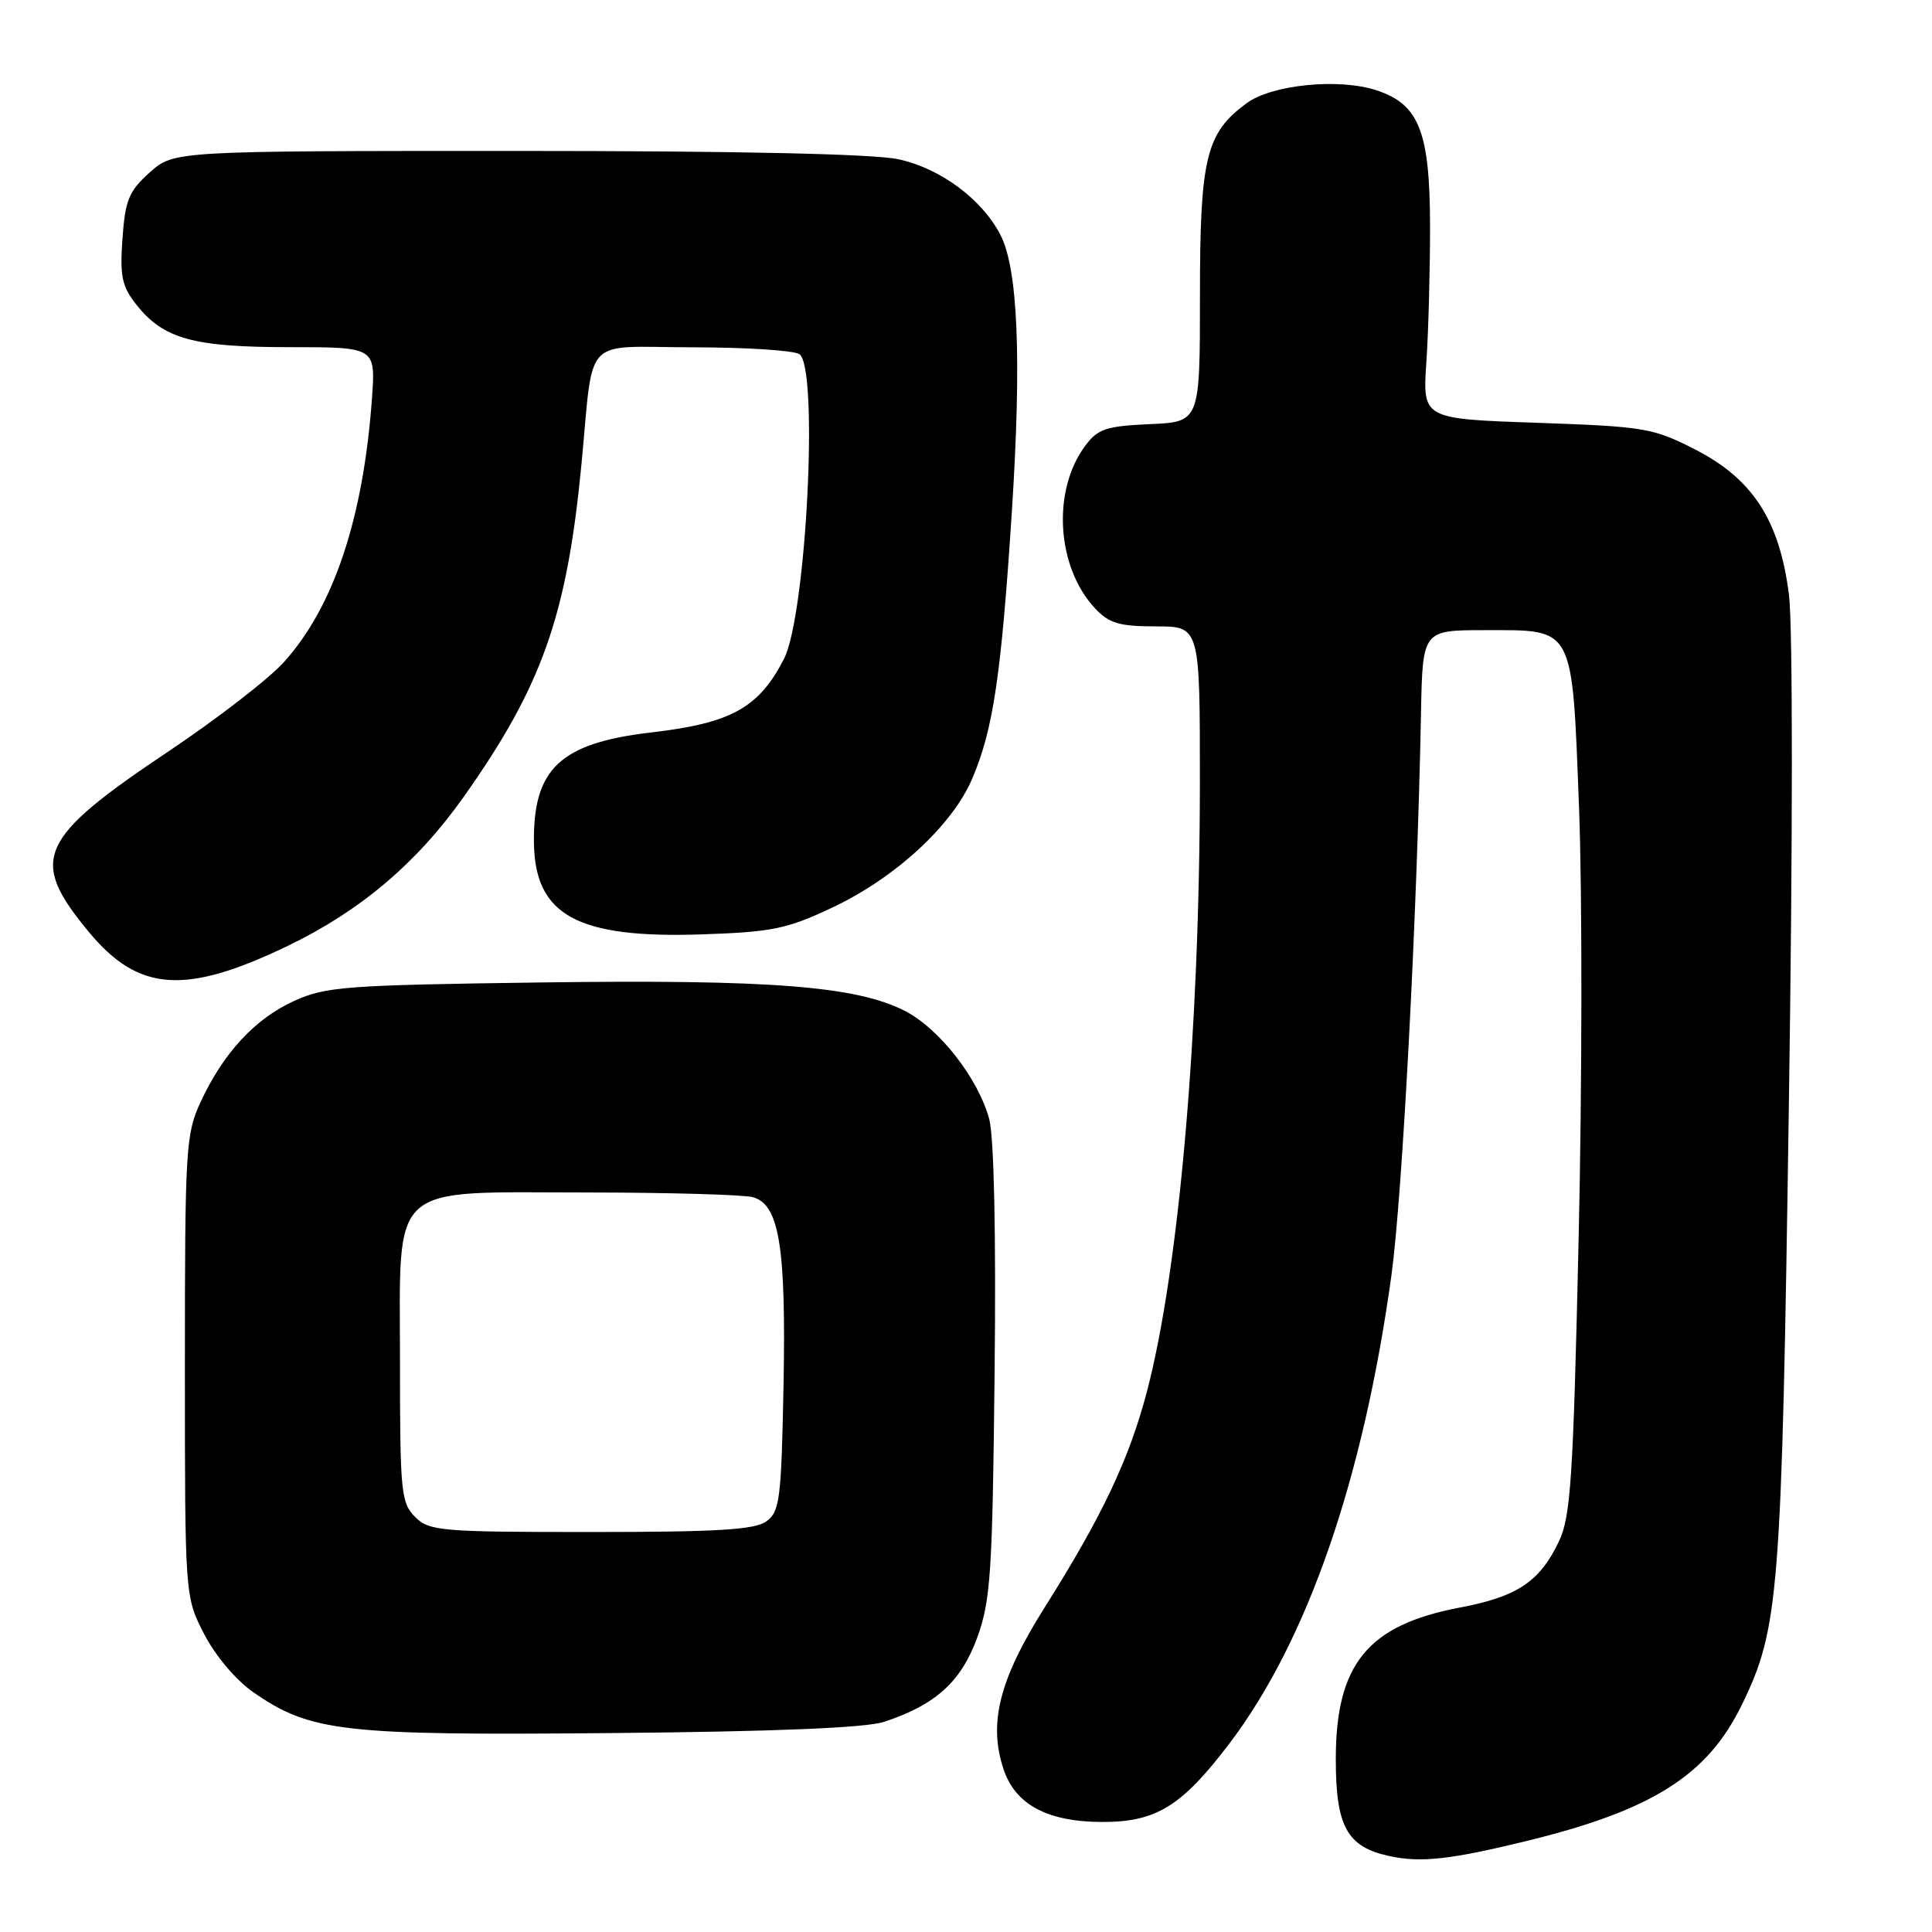 <?xml version="1.0" encoding="UTF-8" standalone="no"?>
<!DOCTYPE svg PUBLIC "-//W3C//DTD SVG 1.1//EN" "http://www.w3.org/Graphics/SVG/1.1/DTD/svg11.dtd" >
<svg xmlns="http://www.w3.org/2000/svg" xmlns:xlink="http://www.w3.org/1999/xlink" version="1.1" viewBox="0 0 256 256">
 <g >
 <path fill="currentColor"
d=" M 202.00 244.01 C 218.94 239.90 226.27 235.27 230.85 225.80 C 235.74 215.70 236.08 211.39 237.03 146.70 C 237.56 111.37 237.56 82.94 237.05 78.84 C 235.81 68.96 232.26 63.46 224.58 59.54 C 219.04 56.71 217.92 56.52 203.62 56.02 C 188.50 55.50 188.50 55.50 189.00 48.00 C 189.28 43.88 189.49 35.78 189.49 30.00 C 189.47 17.46 188.05 13.83 182.41 11.97 C 177.44 10.33 168.56 11.20 165.21 13.66 C 159.79 17.63 159.00 20.87 159.00 39.20 C 159.00 55.91 159.00 55.91 152.35 56.20 C 146.55 56.46 145.46 56.83 143.79 59.08 C 139.37 65.01 139.99 75.17 145.11 80.62 C 146.97 82.60 148.33 83.00 153.17 83.00 C 159.00 83.00 159.00 83.00 158.99 103.75 C 158.97 136.66 156.24 168.12 151.98 184.37 C 149.61 193.37 146.06 200.88 138.40 213.03 C 132.43 222.50 130.95 228.30 132.96 234.39 C 134.52 239.11 138.75 241.39 146.00 241.42 C 153.17 241.45 156.57 239.36 162.87 231.07 C 173.23 217.43 180.64 196.02 184.37 169.00 C 185.82 158.47 187.77 121.52 188.29 94.50 C 188.50 83.50 188.50 83.50 196.72 83.50 C 208.72 83.50 208.29 82.68 209.24 107.27 C 209.66 118.39 209.64 143.93 209.18 164.00 C 208.46 196.02 208.13 200.96 206.55 204.28 C 204.02 209.58 201.02 211.58 193.48 213.00 C 181.23 215.32 177.00 220.48 177.00 233.12 C 177.00 242.00 178.48 244.71 184.02 245.92 C 188.19 246.84 192.04 246.43 202.00 244.01 Z  M 117.12 228.16 C 123.94 225.93 127.36 222.84 129.49 216.98 C 131.27 212.06 131.51 208.44 131.79 181.81 C 131.99 163.50 131.71 150.65 131.08 148.29 C 129.62 142.89 124.46 136.28 119.88 133.94 C 113.45 130.66 102.03 129.77 71.72 130.18 C 45.80 130.53 43.13 130.73 38.97 132.63 C 33.79 134.99 29.61 139.50 26.59 146.00 C 24.61 150.26 24.50 152.15 24.50 181.03 C 24.50 211.56 24.50 211.56 27.05 216.52 C 28.54 219.40 31.26 222.63 33.55 224.22 C 41.15 229.49 45.33 229.97 81.00 229.64 C 102.53 229.45 114.72 228.95 117.12 228.16 Z  M 38.14 125.33 C 47.74 120.70 55.22 114.37 61.42 105.62 C 71.79 90.98 75.10 81.66 77.03 61.69 C 78.72 44.12 76.96 46.00 91.77 46.02 C 98.77 46.02 105.13 46.43 105.91 46.92 C 108.51 48.57 106.85 81.54 103.87 87.33 C 100.54 93.80 96.89 95.82 86.31 97.05 C 74.20 98.46 70.61 101.86 70.75 111.73 C 70.90 121.31 76.53 124.36 93.00 123.81 C 102.29 123.50 104.27 123.09 110.22 120.29 C 118.58 116.36 126.15 109.41 128.81 103.21 C 131.60 96.71 132.67 89.53 134.08 67.74 C 135.38 47.56 134.89 35.62 132.56 31.12 C 130.11 26.38 124.59 22.29 119.03 21.10 C 115.73 20.39 97.73 20.00 68.47 20.00 C 23.03 20.00 23.03 20.00 19.84 22.85 C 17.08 25.32 16.59 26.50 16.23 31.60 C 15.87 36.60 16.15 37.94 18.07 40.37 C 21.65 44.90 25.60 46.00 38.35 46.00 C 49.77 46.00 49.77 46.00 49.29 52.75 C 48.15 68.65 44.22 80.43 37.61 87.74 C 35.62 89.95 28.84 95.19 22.55 99.41 C 4.97 111.16 3.77 113.83 11.78 123.50 C 18.36 131.44 24.55 131.87 38.14 125.33 Z  M 55.00 201.00 C 53.14 199.14 53.00 197.67 53.00 180.57 C 53.00 156.34 51.18 158.00 77.88 158.01 C 88.67 158.02 98.51 158.30 99.74 158.63 C 103.26 159.57 104.17 165.17 103.82 183.68 C 103.53 198.64 103.32 200.30 101.56 201.58 C 100.03 202.70 95.12 203.00 78.31 203.00 C 58.33 203.00 56.87 202.87 55.00 201.00 Z "/>
</g>
</svg>